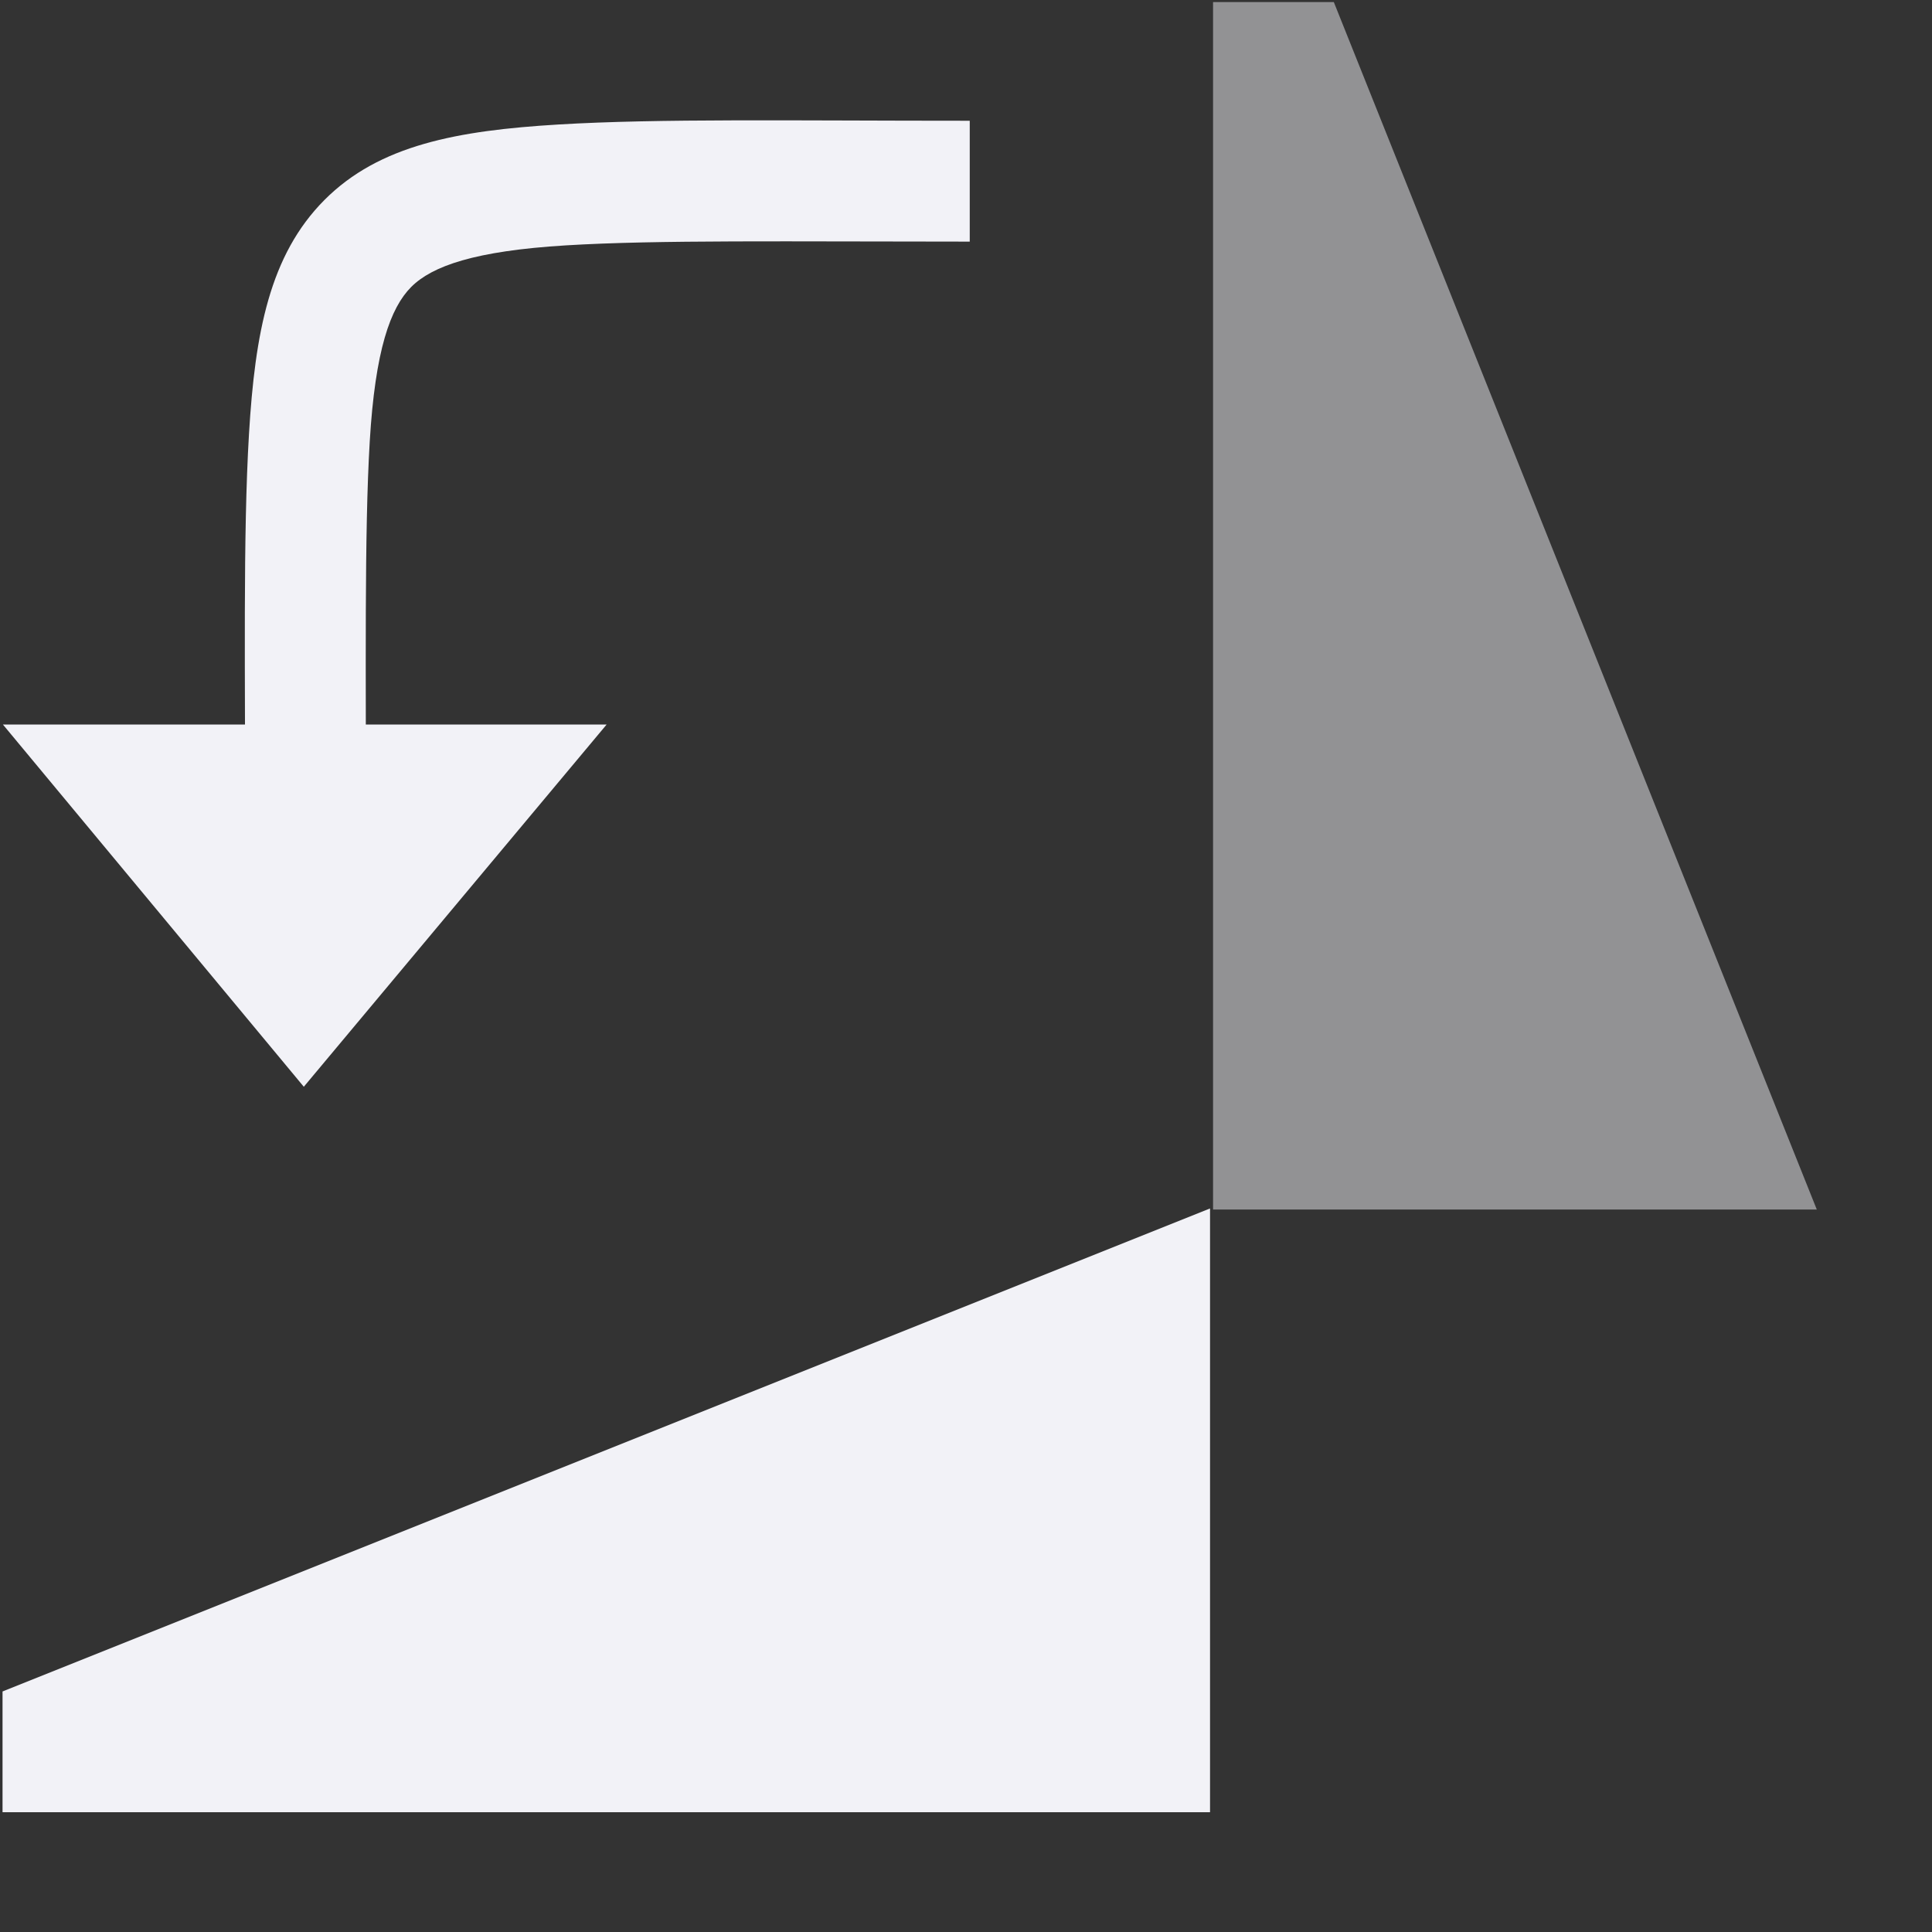 <svg height="16" width="16" xmlns="http://www.w3.org/2000/svg">
  <rect width="100%" height="100%" fill="#333333" stroke="none"/>
  <g fill="#f2f2f7" transform="translate(-31.976 -220.362)">
    <path d="m31.997 235.37h10v-5l-10 4z"/>
    <path d="m42.022 220.379v10h5l-4-10z" opacity=".5"/>
    <path d="m40.007 221.362c-1.488 0-2.571-.019-3.406.031s-1.484.169-1.938.625-.575 1.099-.625 1.938c-.05.839-.031 1.943-.031 3.438h1c0-1.508-.014-2.616.031-3.375s.171-1.108.344-1.281.526-.298 1.281-.344c.755-.046 1.842-.031 3.344-.031z"/>
    <path d="m34.492 229.362 2.508-3h-5"/>
  </g>
</svg>
